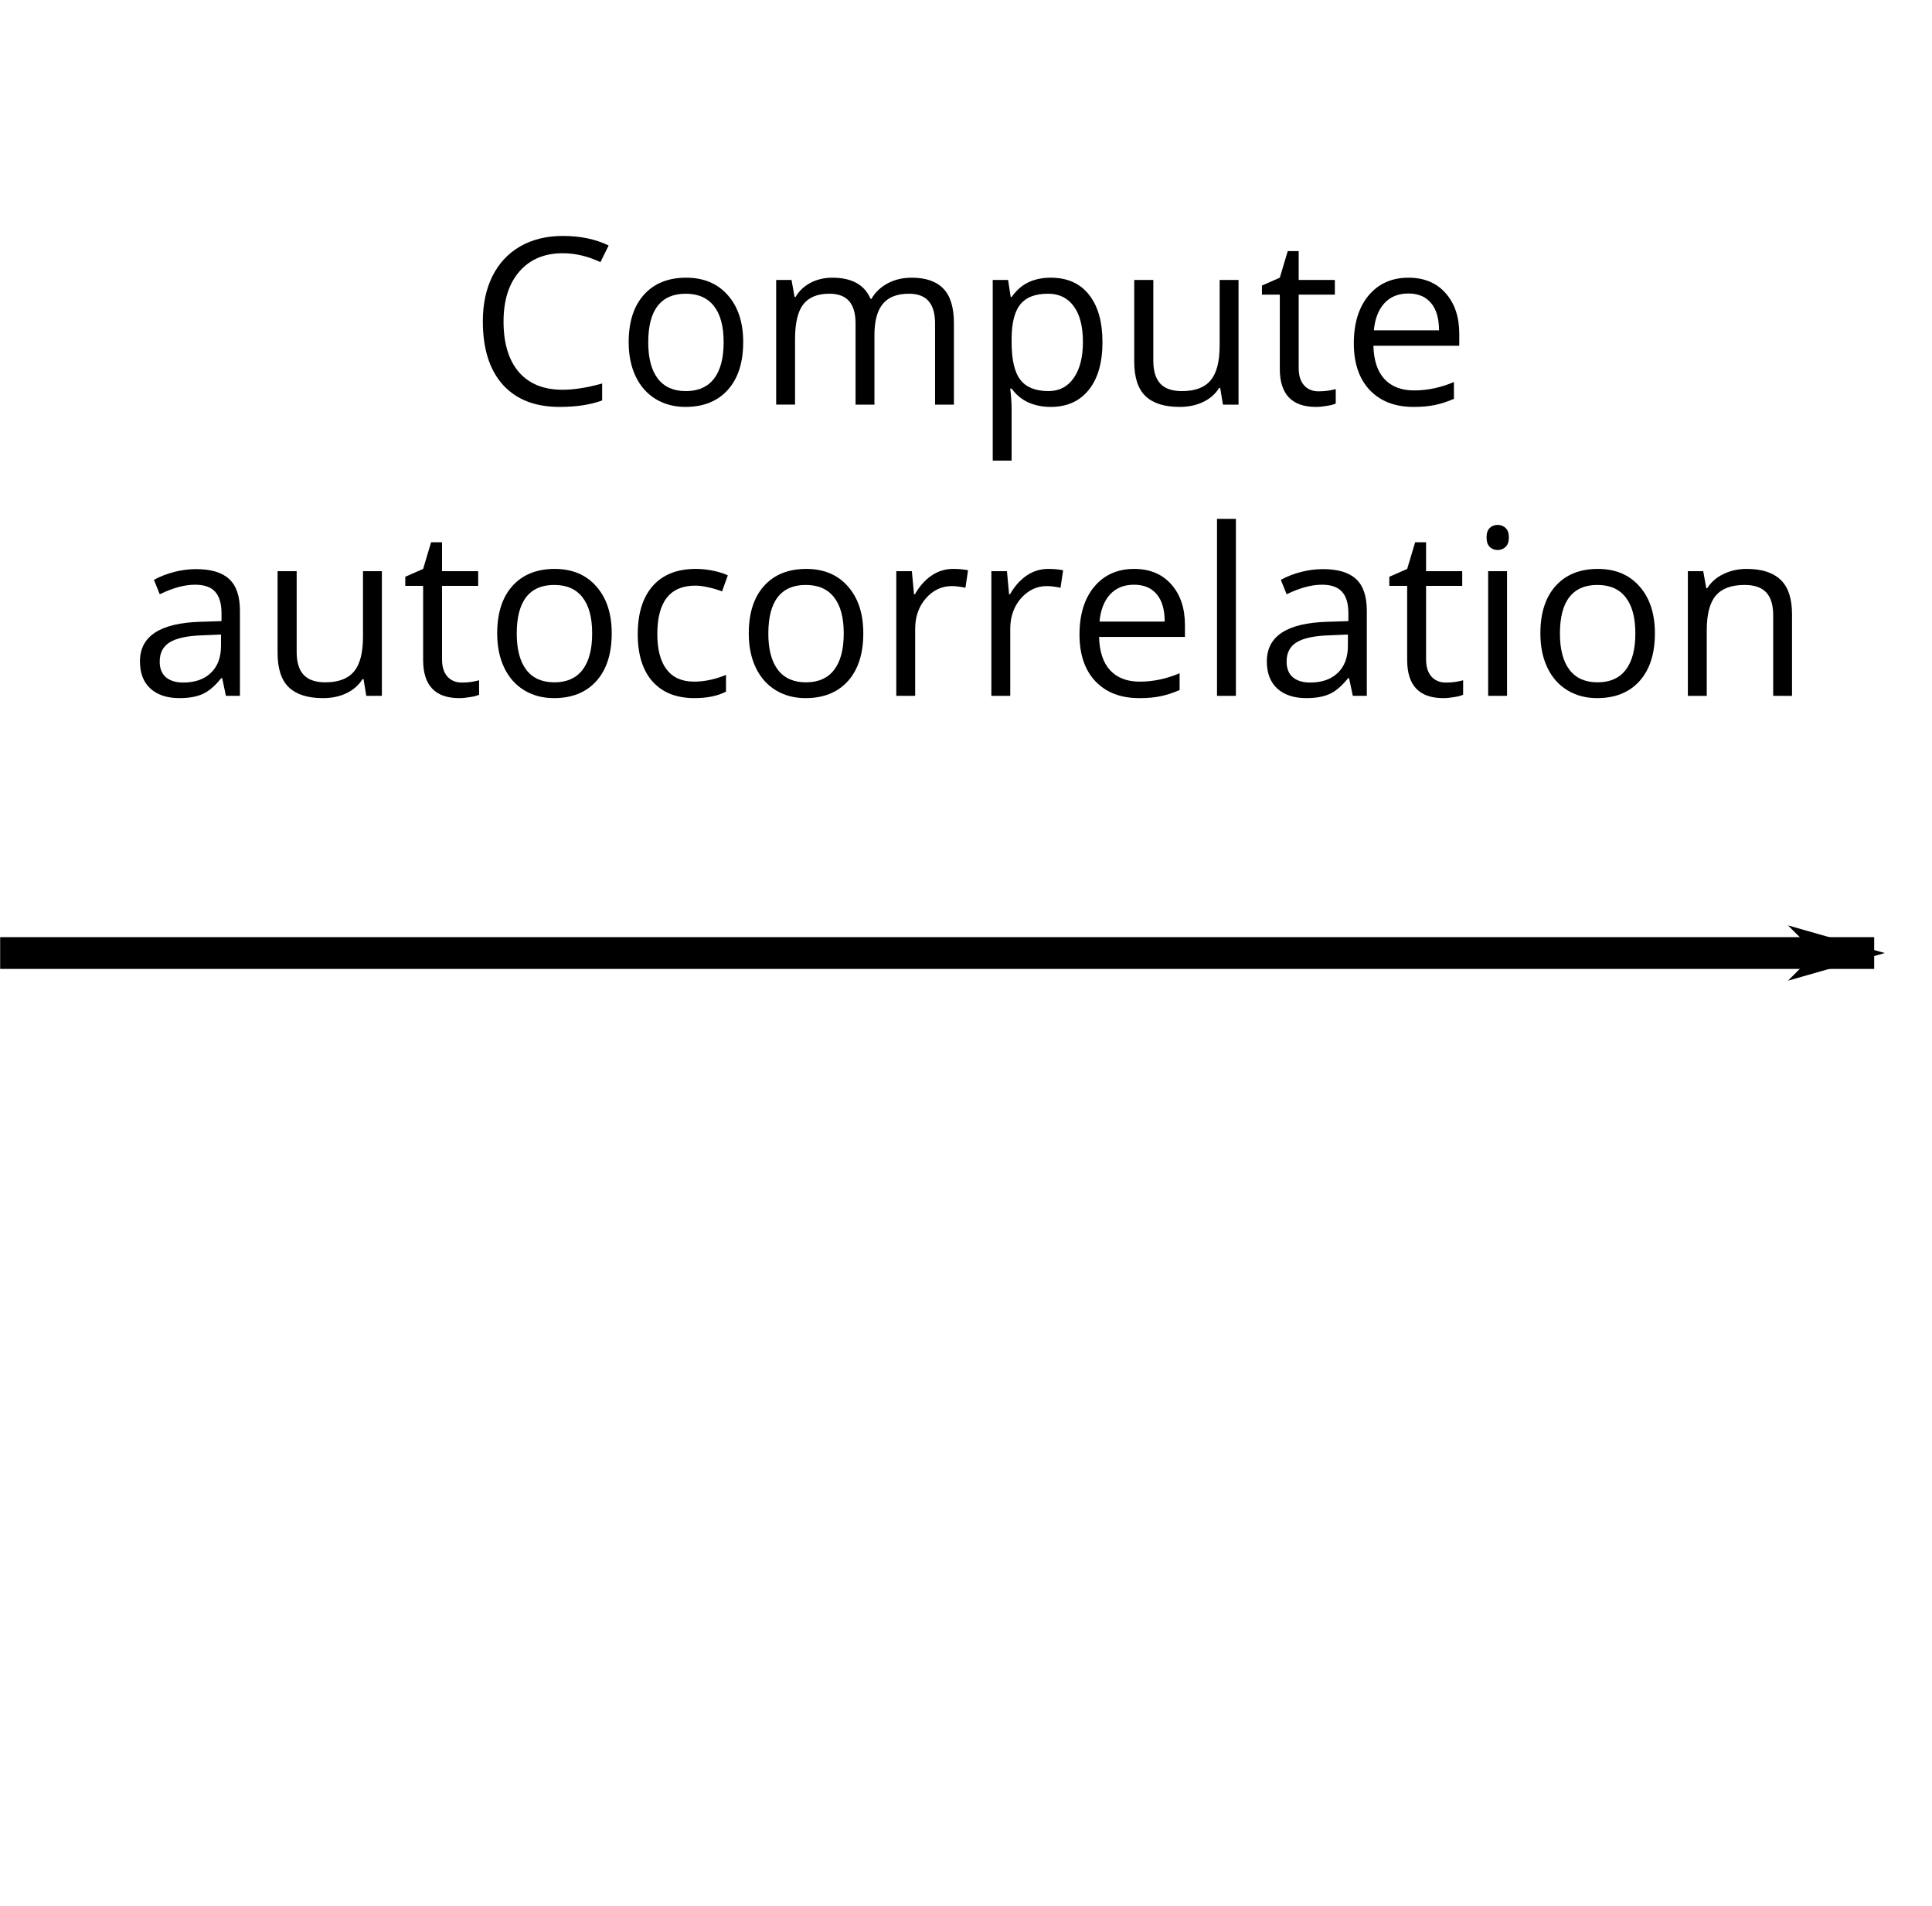 <?xml version="1.0" encoding="UTF-8" standalone="no"?>
<!-- Created with Inkscape (http://www.inkscape.org/) -->

<svg
   xmlns:dc="http://purl.org/dc/elements/1.1/"
   xmlns:cc="http://creativecommons.org/ns#"
   xmlns:rdf="http://www.w3.org/1999/02/22-rdf-syntax-ns#"
   xmlns:svg="http://www.w3.org/2000/svg"
   xmlns="http://www.w3.org/2000/svg"
   xmlns:sodipodi="http://sodipodi.sourceforge.net/DTD/sodipodi-0.dtd"
   xmlns:inkscape="http://www.inkscape.org/namespaces/inkscape"
   width="121.65"
   height="120"
   id="svg2"
   version="1.1"
   inkscape:version="0.92.4 (5da689c313, 2019-01-14)"
   sodipodi:docname="rarr.svg"
   inkscape:export-filename="C:\Users\Simon\Google Drive\blink-project\docs\rarr.png"
   inkscape:export-xdpi="95.888"
   inkscape:export-ydpi="95.888">
  <defs
     id="defs4">
    <marker
       inkscape:stockid="Arrow1Lend"
       orient="auto"
       refY="0"
       refX="0"
       id="Arrow1Lend"
       style="overflow:visible">
      <path
         id="path3762"
         d="M 0,0 5,-5 -12.5,0 5,5 0,0 z"
         style="fill-rule:evenodd;stroke:#000000;stroke-width:1pt"
         transform="matrix(-0.8,0,0,-0.8,-10,0)"
         inkscape:connector-curvature="0" />
    </marker>
  </defs>
  <sodipodi:namedview
     id="base"
     pagecolor="#ffffff"
     bordercolor="#666666"
     borderopacity="1.0"
     inkscape:pageopacity="0.0"
     inkscape:pageshadow="2"
     inkscape:zoom="2.8"
     inkscape:cx="50.248476"
     inkscape:cy="79.105597"
     inkscape:document-units="px"
     inkscape:current-layer="layer1"
     showgrid="false"
     fit-margin-top="0"
     fit-margin-left="0"
     fit-margin-right="0"
     fit-margin-bottom="0"
     inkscape:window-width="1422"
     inkscape:window-height="737"
     inkscape:window-x="-8"
     inkscape:window-y="-8"
     inkscape:window-maximized="1" />
  <g
     inkscape:label="Layer 1"
     inkscape:groupmode="layer"
     id="layer1"
     transform="translate(-158.219,-46.89)">
    <path
       style="fill:none;stroke:#000000;stroke-width:2;stroke-linecap:butt;stroke-linejoin:miter;stroke-miterlimit:4;stroke-opacity:1;stroke-dasharray:none;marker-end:url(#Arrow1Lend)"
       d="m 158.229,106.89 118,0"
       id="path2985"
       inkscape:connector-curvature="0" />
    <flowRoot
       xml:space="preserve"
       id="flowRoot4199"
       style="font-style:normal;font-variant:normal;font-weight:normal;font-stretch:normal;line-height:0.01%;font-family:'Open Sans';-inkscape-font-specification:'Open Sans, Normal';font-variant-ligatures:normal;font-variant-caps:normal;font-variant-numeric:normal;font-feature-settings:normal;text-align:start;letter-spacing:0px;word-spacing:0px;writing-mode:lr-tb;text-anchor:start;fill:#000000;fill-opacity:1;stroke:none;stroke-width:1px;stroke-linecap:butt;stroke-linejoin:miter;stroke-opacity:1"><flowRegion
         id="flowRegion4201"><rect
           id="rect4203"
           width="69.195"
           height="44.699"
           x="10.102"
           y="12.671"
           style="font-size:9px" /></flowRegion><flowPara
         id="flowPara4205"
         style="font-size:9px;line-height:1.25"> </flowPara></flowRoot>    <g
       aria-label="Compute autocorrelation"
       transform="translate(153.984,49.981)"
       style="font-style:normal;font-variant:normal;font-weight:normal;font-stretch:normal;line-height:0.01%;font-family:'Open Sans';-inkscape-font-specification:'Open Sans, Normal';text-align:center;letter-spacing:0px;word-spacing:0px;writing-mode:lr-tb;text-anchor:middle;fill:#000000;fill-opacity:1;stroke:none"
       id="flowRoot4211">
      <path
         d="m 39.665,12.852 q -1.726,0 -2.729,1.153 -0.995,1.146 -0.995,3.144 0,2.055 0.96,3.18 0.967,1.117 2.75,1.117 1.096,0 2.499,-0.394 v 1.067 q -1.089,0.408 -2.686,0.408 -2.313,0 -3.574,-1.404 -1.253,-1.404 -1.253,-3.989 0,-1.618 0.602,-2.836 0.609,-1.217 1.747,-1.876 1.146,-0.659 2.693,-0.659 1.647,0 2.879,0.602 l -0.516,1.046 q -1.189,-0.559 -2.378,-0.559 z"
         style="font-style:normal;font-variant:normal;font-weight:normal;font-stretch:normal;font-size:14.667px;line-height:1.25;font-family:'Open Sans';-inkscape-font-specification:'Open Sans'"
         id="path838" />
      <path
         d="m 51.031,18.452 q 0,1.919 -0.967,3.001 -0.967,1.074 -2.671,1.074 -1.053,0 -1.869,-0.494 -0.816,-0.494 -1.26,-1.418 -0.444,-0.924 -0.444,-2.163 0,-1.919 0.96,-2.986 0.96,-1.074 2.664,-1.074 1.647,0 2.614,1.096 0.974,1.096 0.974,2.965 z m -5.98,0 q 0,1.504 0.602,2.292 0.602,0.788 1.769,0.788 1.167,0 1.769,-0.781 0.609,-0.788 0.609,-2.299 0,-1.497 -0.609,-2.27 -0.602,-0.781 -1.783,-0.781 -1.167,0 -1.762,0.766 -0.594,0.766 -0.594,2.285 z"
         style="font-style:normal;font-variant:normal;font-weight:normal;font-stretch:normal;font-size:14.667px;line-height:1.25;font-family:'Open Sans';-inkscape-font-specification:'Open Sans'"
         id="path840" />
      <path
         d="m 63.112,22.384 v -5.106 q 0,-0.938 -0.401,-1.404 -0.401,-0.473 -1.246,-0.473 -1.11,0 -1.64,0.637 -0.53,0.637 -0.53,1.962 v 4.383 h -1.189 v -5.106 q 0,-0.938 -0.401,-1.404 -0.401,-0.473 -1.253,-0.473 -1.117,0 -1.64,0.673 -0.516,0.666 -0.516,2.191 v 4.118 H 53.107 V 14.535 h 0.967 l 0.193,1.074 h 0.057 q 0.337,-0.573 0.945,-0.895 0.616,-0.322 1.375,-0.322 1.84,0 2.406,1.332 h 0.057 q 0.351,-0.616 1.017,-0.974 0.666,-0.358 1.518,-0.358 1.332,0 1.991,0.688 0.666,0.68 0.666,2.184 v 5.12 z"
         style="font-style:normal;font-variant:normal;font-weight:normal;font-stretch:normal;font-size:14.667px;line-height:1.25;font-family:'Open Sans';-inkscape-font-specification:'Open Sans'"
         id="path842" />
      <path
         d="m 70.395,22.527 q -0.766,0 -1.404,-0.279 -0.63,-0.286 -1.06,-0.874 h -0.086 q 0.086,0.688 0.086,1.303 v 3.23 H 66.743 V 14.535 h 0.967 l 0.165,1.074 h 0.057 q 0.458,-0.645 1.067,-0.931 0.609,-0.286 1.396,-0.286 1.561,0 2.406,1.067 0.852,1.067 0.852,2.993 0,1.934 -0.867,3.008 -0.859,1.067 -2.392,1.067 z m -0.172,-7.126 q -1.203,0 -1.74,0.666 -0.537,0.666 -0.551,2.12 v 0.265 q 0,1.654 0.551,2.37 0.551,0.709 1.769,0.709 1.017,0 1.59,-0.824 0.58,-0.824 0.58,-2.27 0,-1.468 -0.58,-2.249 -0.573,-0.788 -1.618,-0.788 z"
         style="font-style:normal;font-variant:normal;font-weight:normal;font-stretch:normal;font-size:14.667px;line-height:1.25;font-family:'Open Sans';-inkscape-font-specification:'Open Sans'"
         id="path844" />
      <path
         d="m 76.855,14.535 v 5.092 q 0,0.96 0.437,1.432 0.437,0.473 1.368,0.473 1.232,0 1.798,-0.673 0.573,-0.673 0.573,-2.199 v -4.125 h 1.189 v 7.849 H 81.238 l -0.172,-1.053 h -0.064 q -0.365,0.58 -1.017,0.888 -0.645,0.308 -1.475,0.308 -1.432,0 -2.148,-0.68 -0.709,-0.68 -0.709,-2.177 V 14.535 Z"
         style="font-style:normal;font-variant:normal;font-weight:normal;font-stretch:normal;font-size:14.667px;line-height:1.25;font-family:'Open Sans';-inkscape-font-specification:'Open Sans'"
         id="path846" />
      <path
         d="m 87.268,21.546 q 0.315,0 0.609,-0.043 0.294,-0.05 0.465,-0.1 v 0.91 q -0.193,0.093 -0.573,0.15 -0.372,0.064 -0.673,0.064 -2.277,0 -2.277,-2.399 v -4.669 h -1.124 v -0.573 l 1.124,-0.494 0.501,-1.676 h 0.688 V 14.535 h 2.277 v 0.924 h -2.277 v 4.619 q 0,0.709 0.337,1.089 0.337,0.38 0.924,0.38 z"
         style="font-style:normal;font-variant:normal;font-weight:normal;font-stretch:normal;font-size:14.667px;line-height:1.25;font-family:'Open Sans';-inkscape-font-specification:'Open Sans'"
         id="path848" />
      <path
         d="m 93.233,22.527 q -1.74,0 -2.75,-1.06 -1.003,-1.06 -1.003,-2.943 0,-1.898 0.931,-3.015 0.938,-1.117 2.514,-1.117 1.475,0 2.335,0.974 0.859,0.967 0.859,2.557 v 0.752 h -5.407 q 0.036,1.382 0.695,2.098 0.666,0.716 1.869,0.716 1.268,0 2.507,-0.53 v 1.06 q -0.63,0.272 -1.196,0.387 -0.559,0.122 -1.354,0.122 z m -0.322,-7.14 q -0.945,0 -1.511,0.616 -0.559,0.616 -0.659,1.704 H 94.844 q 0,-1.124 -0.501,-1.719 -0.501,-0.602 -1.432,-0.602 z"
         style="font-style:normal;font-variant:normal;font-weight:normal;font-stretch:normal;font-size:14.667px;line-height:1.25;font-family:'Open Sans';-inkscape-font-specification:'Open Sans'"
         id="path850" />
      <path
         d="m 18.46,40.717 -0.236,-1.117 h -0.057 q -0.587,0.738 -1.174,1.003 -0.58,0.258 -1.454,0.258 -1.167,0 -1.833,-0.602 -0.659,-0.602 -0.659,-1.712 0,-2.378 3.803,-2.492 l 1.332,-0.043 v -0.487 q 0,-0.924 -0.401,-1.361 -0.394,-0.444 -1.268,-0.444 -0.981,0 -2.22,0.602 l -0.365,-0.91 q 0.58,-0.315 1.268,-0.494 0.695,-0.179 1.389,-0.179 1.404,0 2.077,0.623 0.68,0.623 0.68,1.998 v 5.357 z m -2.686,-0.838 q 1.11,0 1.74,-0.609 0.637,-0.609 0.637,-1.704 v -0.709 l -1.189,0.05 q -1.418,0.05 -2.048,0.444 -0.623,0.387 -0.623,1.21 0,0.645 0.387,0.981 0.394,0.337 1.096,0.337 z"
         style="font-style:normal;font-variant:normal;font-weight:normal;font-stretch:normal;font-size:14.667px;line-height:1.25;font-family:'Open Sans';-inkscape-font-specification:'Open Sans'"
         id="path852" />
      <path
         d="m 22.915,32.868 v 5.092 q 0,0.96 0.437,1.432 0.437,0.473 1.368,0.473 1.232,0 1.798,-0.673 0.573,-0.673 0.573,-2.199 v -4.125 h 1.189 v 7.849 h -0.981 L 27.126,39.665 h -0.064 q -0.365,0.58 -1.017,0.888 -0.645,0.308 -1.475,0.308 -1.432,0 -2.148,-0.68 -0.709,-0.68 -0.709,-2.177 v -5.135 z"
         style="font-style:normal;font-variant:normal;font-weight:normal;font-stretch:normal;font-size:14.667px;line-height:1.25;font-family:'Open Sans';-inkscape-font-specification:'Open Sans'"
         id="path854" />
      <path
         d="m 33.327,39.88 q 0.315,0 0.609,-0.043 0.294,-0.05 0.465,-0.1 v 0.91 q -0.193,0.093 -0.573,0.15 -0.372,0.064 -0.673,0.064 -2.277,0 -2.277,-2.399 v -4.669 h -1.124 v -0.573 l 1.124,-0.494 0.501,-1.676 h 0.688 v 1.819 h 2.277 v 0.924 h -2.277 v 4.619 q 0,0.709 0.337,1.089 0.337,0.38 0.924,0.38 z"
         style="font-style:normal;font-variant:normal;font-weight:normal;font-stretch:normal;font-size:14.667px;line-height:1.25;font-family:'Open Sans';-inkscape-font-specification:'Open Sans'"
         id="path856" />
      <path
         d="m 42.752,36.786 q 0,1.919 -0.967,3.001 -0.967,1.074 -2.671,1.074 -1.053,0 -1.869,-0.494 -0.816,-0.494 -1.26,-1.418 -0.444,-0.924 -0.444,-2.163 0,-1.919 0.96,-2.986 0.96,-1.074 2.664,-1.074 1.647,0 2.614,1.096 0.974,1.096 0.974,2.965 z m -5.98,0 q 0,1.504 0.602,2.292 0.602,0.788 1.769,0.788 1.167,0 1.769,-0.781 0.609,-0.788 0.609,-2.299 0,-1.497 -0.609,-2.27 -0.602,-0.781 -1.783,-0.781 -1.167,0 -1.762,0.766 -0.594,0.766 -0.594,2.285 z"
         style="font-style:normal;font-variant:normal;font-weight:normal;font-stretch:normal;font-size:14.667px;line-height:1.25;font-family:'Open Sans';-inkscape-font-specification:'Open Sans'"
         id="path858" />
      <path
         d="m 47.965,40.861 q -1.704,0 -2.643,-1.046 -0.931,-1.053 -0.931,-2.972 0,-1.969 0.945,-3.044 0.952,-1.074 2.707,-1.074 0.566,0 1.132,0.122 0.566,0.122 0.888,0.286 l -0.365,1.01 q -0.394,-0.158 -0.859,-0.258 -0.465,-0.107 -0.824,-0.107 -2.392,0 -2.392,3.051 0,1.447 0.58,2.22 0.587,0.773 1.733,0.773 0.981,0 2.012,-0.423 v 1.053 q -0.788,0.408 -1.984,0.408 z"
         style="font-style:normal;font-variant:normal;font-weight:normal;font-stretch:normal;font-size:14.667px;line-height:1.25;font-family:'Open Sans';-inkscape-font-specification:'Open Sans'"
         id="path860" />
      <path
         d="m 58.593,36.786 q 0,1.919 -0.967,3.001 -0.967,1.074 -2.671,1.074 -1.053,0 -1.869,-0.494 -0.816,-0.494 -1.26,-1.418 -0.444,-0.924 -0.444,-2.163 0,-1.919 0.96,-2.986 0.96,-1.074 2.664,-1.074 1.647,0 2.614,1.096 0.974,1.096 0.974,2.965 z m -5.98,0 q 0,1.504 0.602,2.292 0.602,0.788 1.769,0.788 1.167,0 1.769,-0.781 0.609,-0.788 0.609,-2.299 0,-1.497 -0.609,-2.27 -0.602,-0.781 -1.783,-0.781 -1.167,0 -1.762,0.766 -0.594,0.766 -0.594,2.285 z"
         style="font-style:normal;font-variant:normal;font-weight:normal;font-stretch:normal;font-size:14.667px;line-height:1.25;font-family:'Open Sans';-inkscape-font-specification:'Open Sans'"
         id="path862" />
      <path
         d="m 64.251,32.725 q 0.523,0 0.938,0.086 l -0.165,1.103 q -0.487,-0.107 -0.859,-0.107 -0.952,0 -1.633,0.773 -0.673,0.773 -0.673,1.926 v 4.211 h -1.189 v -7.849 h 0.981 l 0.136,1.454 h 0.057 q 0.437,-0.766 1.053,-1.182 0.616,-0.415 1.354,-0.415 z"
         style="font-style:normal;font-variant:normal;font-weight:normal;font-stretch:normal;font-size:14.667px;line-height:1.25;font-family:'Open Sans';-inkscape-font-specification:'Open Sans'"
         id="path864" />
      <path
         d="m 70.238,32.725 q 0.523,0 0.938,0.086 l -0.165,1.103 q -0.487,-0.107 -0.859,-0.107 -0.952,0 -1.633,0.773 -0.673,0.773 -0.673,1.926 v 4.211 H 66.657 v -7.849 h 0.981 l 0.136,1.454 h 0.057 q 0.437,-0.766 1.053,-1.182 0.616,-0.415 1.354,-0.415 z"
         style="font-style:normal;font-variant:normal;font-weight:normal;font-stretch:normal;font-size:14.667px;line-height:1.25;font-family:'Open Sans';-inkscape-font-specification:'Open Sans'"
         id="path866" />
      <path
         d="m 75.96,40.861 q -1.74,0 -2.75,-1.06 -1.003,-1.06 -1.003,-2.943 0,-1.898 0.931,-3.015 0.938,-1.117 2.514,-1.117 1.475,0 2.335,0.974 0.859,0.967 0.859,2.557 v 0.752 h -5.407 q 0.036,1.382 0.695,2.098 0.666,0.716 1.869,0.716 1.268,0 2.507,-0.53 v 1.06 q -0.63,0.272 -1.196,0.387 -0.559,0.122 -1.354,0.122 z M 75.637,33.721 q -0.945,0 -1.511,0.616 -0.559,0.616 -0.659,1.704 h 4.104 q 0,-1.124 -0.501,-1.719 -0.501,-0.602 -1.432,-0.602 z"
         style="font-style:normal;font-variant:normal;font-weight:normal;font-stretch:normal;font-size:14.667px;line-height:1.25;font-family:'Open Sans';-inkscape-font-specification:'Open Sans'"
         id="path868" />
      <path
         d="M 82.054,40.717 H 80.865 V 29.574 h 1.189 z"
         style="font-style:normal;font-variant:normal;font-weight:normal;font-stretch:normal;font-size:14.667px;line-height:1.25;font-family:'Open Sans';-inkscape-font-specification:'Open Sans'"
         id="path870" />
      <path
         d="M 89.416,40.717 89.18,39.6 H 89.122 q -0.587,0.738 -1.174,1.003 -0.58,0.258 -1.454,0.258 -1.167,0 -1.833,-0.602 -0.659,-0.602 -0.659,-1.712 0,-2.378 3.803,-2.492 l 1.332,-0.043 v -0.487 q 0,-0.924 -0.401,-1.361 -0.394,-0.444 -1.268,-0.444 -0.981,0 -2.22,0.602 l -0.365,-0.91 q 0.58,-0.315 1.268,-0.494 0.695,-0.179 1.389,-0.179 1.404,0 2.077,0.623 0.68,0.623 0.68,1.998 v 5.357 z m -2.686,-0.838 q 1.11,0 1.74,-0.609 0.637,-0.609 0.637,-1.704 v -0.709 l -1.189,0.05 q -1.418,0.05 -2.048,0.444 -0.623,0.387 -0.623,1.21 0,0.645 0.387,0.981 0.394,0.337 1.096,0.337 z"
         style="font-style:normal;font-variant:normal;font-weight:normal;font-stretch:normal;font-size:14.667px;line-height:1.25;font-family:'Open Sans';-inkscape-font-specification:'Open Sans'"
         id="path872" />
      <path
         d="m 95.288,39.88 q 0.315,0 0.609,-0.043 0.294,-0.05 0.465,-0.1 v 0.91 q -0.193,0.093 -0.573,0.15 -0.372,0.064 -0.673,0.064 -2.277,0 -2.277,-2.399 v -4.669 h -1.124 v -0.573 l 1.124,-0.494 0.501,-1.676 h 0.688 v 1.819 h 2.277 v 0.924 h -2.277 v 4.619 q 0,0.709 0.337,1.089 0.337,0.38 0.924,0.38 z"
         style="font-style:normal;font-variant:normal;font-weight:normal;font-stretch:normal;font-size:14.667px;line-height:1.25;font-family:'Open Sans';-inkscape-font-specification:'Open Sans'"
         id="path874" />
      <path
         d="M 99.127,40.717 H 97.938 v -7.849 h 1.189 z M 97.838,30.741 q 0,-0.408 0.201,-0.594 0.201,-0.193 0.501,-0.193 0.286,0 0.494,0.193 0.208,0.193 0.208,0.594 0,0.401 -0.208,0.602 -0.208,0.193 -0.494,0.193 -0.301,0 -0.501,-0.193 -0.201,-0.201 -0.201,-0.602 z"
         style="font-style:normal;font-variant:normal;font-weight:normal;font-stretch:normal;font-size:14.667px;line-height:1.25;font-family:'Open Sans';-inkscape-font-specification:'Open Sans'"
         id="path876" />
      <path
         d="m 108.437,36.786 q 0,1.919 -0.967,3.001 -0.967,1.074 -2.671,1.074 -1.053,0 -1.869,-0.494 -0.816,-0.494 -1.26,-1.418 -0.444,-0.924 -0.444,-2.163 0,-1.919 0.96,-2.986 0.96,-1.074 2.664,-1.074 1.647,0 2.614,1.096 0.974,1.096 0.974,2.965 z m -5.98,0 q 0,1.504 0.602,2.292 0.602,0.788 1.769,0.788 1.167,0 1.769,-0.781 0.609,-0.788 0.609,-2.299 0,-1.497 -0.609,-2.27 -0.602,-0.781 -1.783,-0.781 -1.167,0 -1.762,0.766 -0.594,0.766 -0.594,2.285 z"
         style="font-style:normal;font-variant:normal;font-weight:normal;font-stretch:normal;font-size:14.667px;line-height:1.25;font-family:'Open Sans';-inkscape-font-specification:'Open Sans'"
         id="path878" />
      <path
         d="m 115.885,40.717 v -5.077 q 0,-0.96 -0.437,-1.432 -0.437,-0.473 -1.368,-0.473 -1.232,0 -1.805,0.666 -0.573,0.666 -0.573,2.199 v 4.118 h -1.189 v -7.849 h 0.967 l 0.193,1.074 h 0.057 q 0.365,-0.58 1.024,-0.895 0.659,-0.322 1.468,-0.322 1.418,0 2.134,0.688 0.716,0.68 0.716,2.184 v 5.12 z"
         style="font-style:normal;font-variant:normal;font-weight:normal;font-stretch:normal;font-size:14.667px;line-height:1.25;font-family:'Open Sans';-inkscape-font-specification:'Open Sans'"
         id="path880" />
    </g>
  </g>
</svg>
